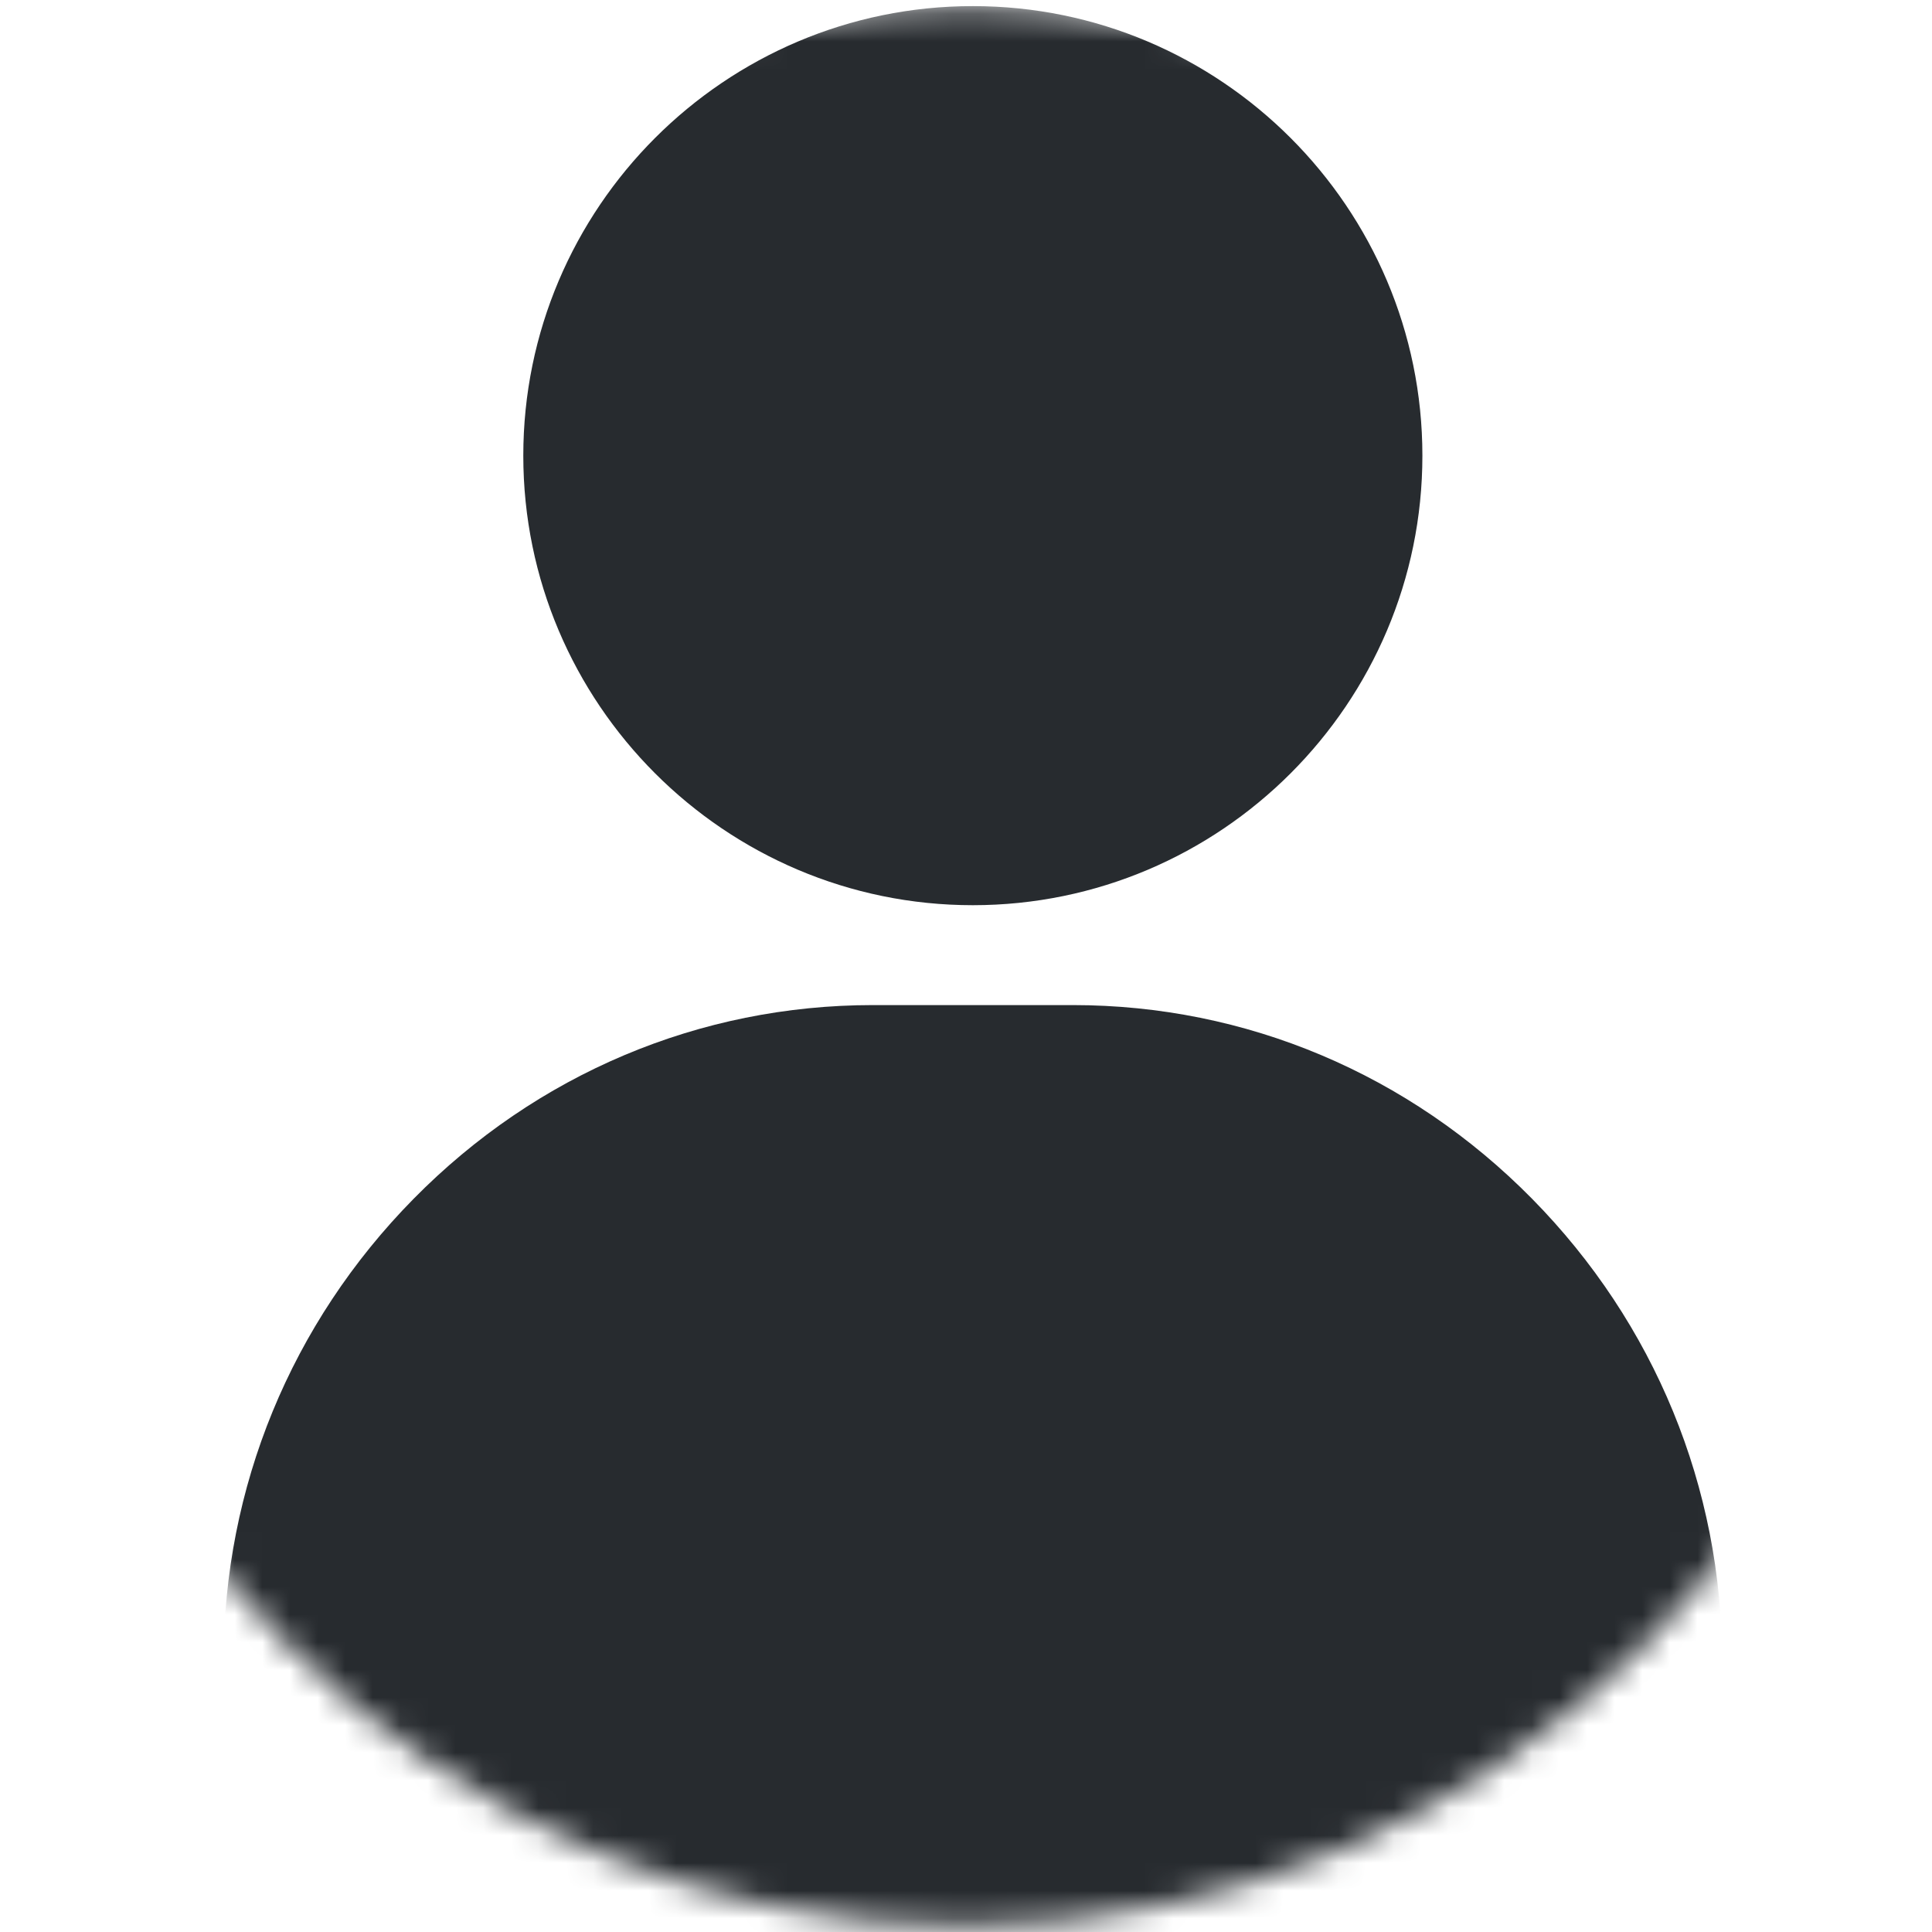 <svg width="70" height="70" viewBox="0 0 70 70" fill="none" xmlns="http://www.w3.org/2000/svg">
<mask id="mask0_210_10147" style="mask-type:alpha" maskUnits="userSpaceOnUse" x="0" y="0" width="70" height="70">
<circle cx="35.001" cy="35" r="34.779" fill="white"/>
</mask>
<g mask="url(#mask0_210_10147)">
<path d="M35.248 0.221C26.267 0.221 18.96 7.528 18.96 16.509C18.96 25.49 26.267 32.797 35.248 32.797C44.229 32.797 51.536 25.49 51.536 16.509C51.536 7.528 44.229 0.221 35.248 0.221Z" fill="#272B2F"/>
<path d="M55.514 43.438C51.054 38.91 45.143 36.416 38.868 36.416H31.629C25.354 36.416 19.442 38.91 14.983 43.438C10.545 47.944 8.101 53.891 8.101 60.185C8.101 61.185 13.983 75.077 14.983 75.077L55.514 76.167C50.442 93.609 62.395 61.185 62.395 60.185C62.395 53.891 59.951 47.944 55.514 43.438Z" fill="#272B2F"/>
</g>
</svg>
